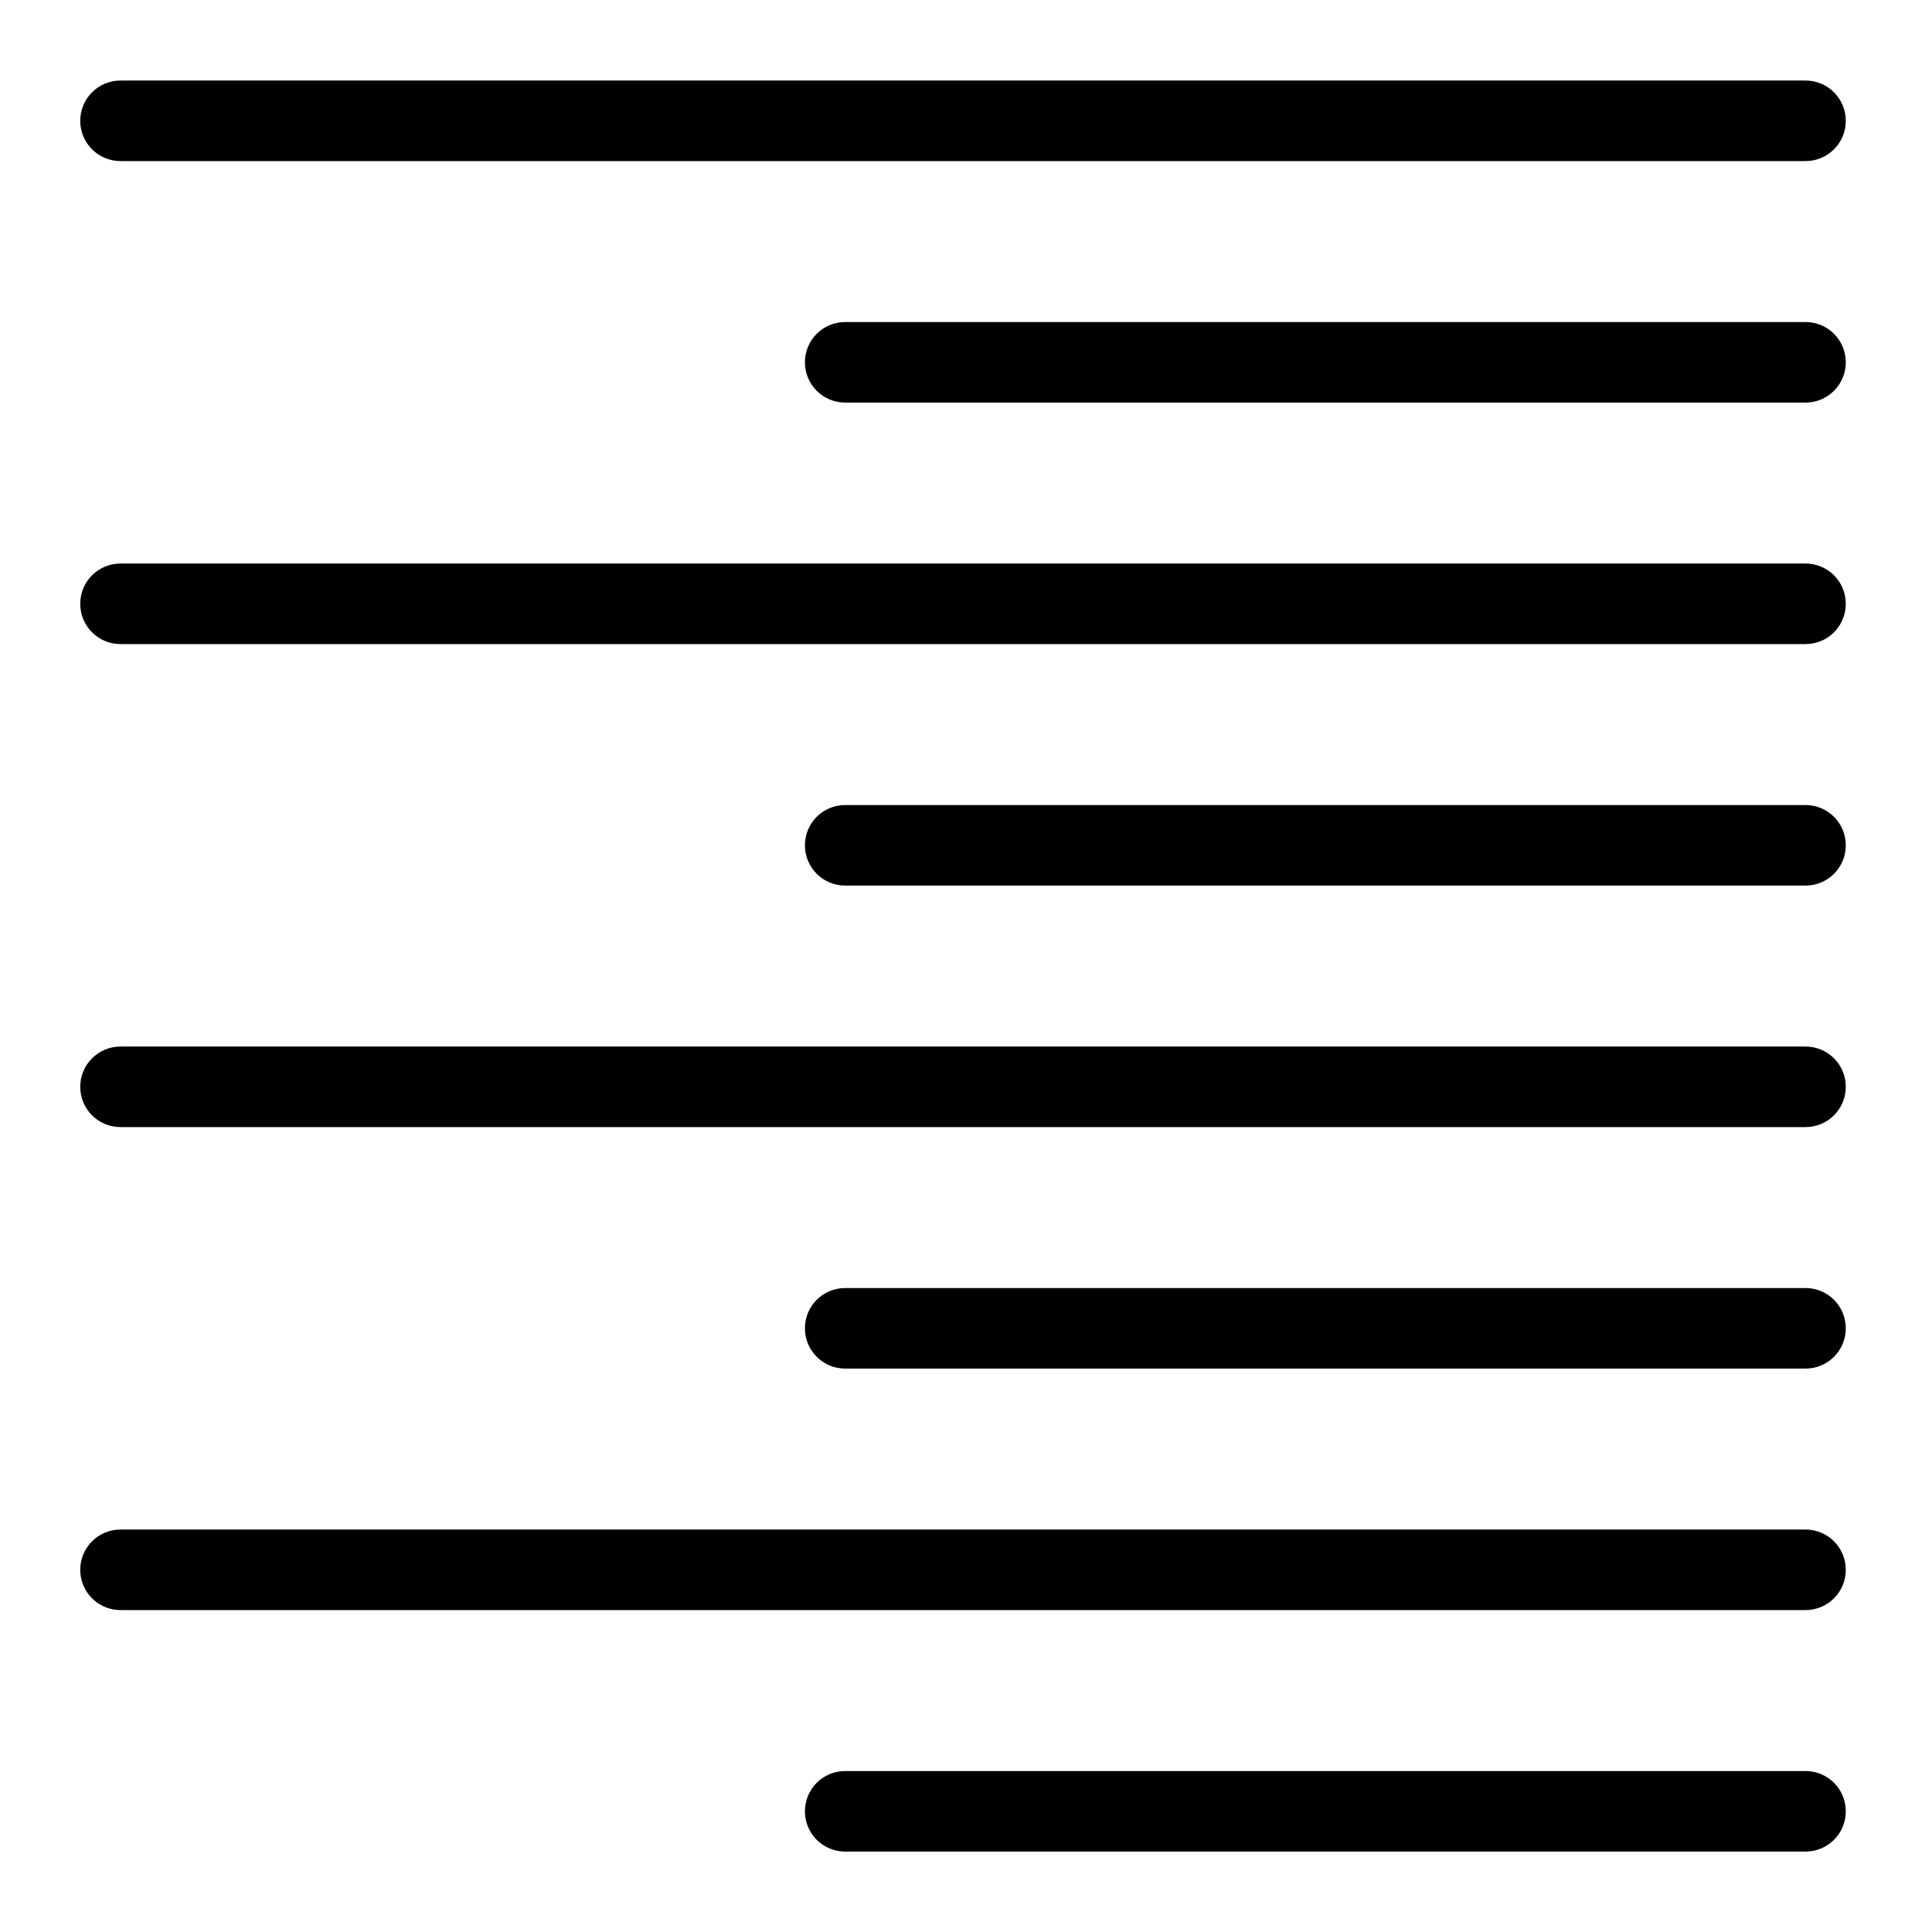<svg version="1.1" xmlns="http://www.w3.org/2000/svg" width="32" height="32" viewBox="0 0 32 32">
<title>text_align_right_paragraph</title>
<path d="M29.905 2.668h-27.909c-0.369 0-0.667-0.298-0.667-0.667s0.298-0.667 0.667-0.667h27.909c0.369 0 0.667 0.298 0.667 0.667s-0.298 0.667-0.667 0.667z"></path>
<path d="M29.905 6.668h-15.906c-0.369 0-0.667-0.298-0.667-0.667s0.298-0.667 0.667-0.667h15.906c0.369 0 0.667 0.298 0.667 0.667s-0.298 0.667-0.667 0.667z"></path>
<path d="M29.905 10.668h-27.909c-0.369 0-0.667-0.298-0.667-0.667s0.298-0.667 0.667-0.667h27.909c0.369 0 0.667 0.298 0.667 0.667s-0.298 0.667-0.667 0.667z"></path>
<path d="M29.905 14.668h-15.906c-0.369 0-0.667-0.298-0.667-0.667s0.298-0.667 0.667-0.667h15.906c0.369 0 0.667 0.298 0.667 0.667s-0.298 0.667-0.667 0.667z"></path>
<path d="M29.905 18.668h-27.909c-0.369 0-0.667-0.298-0.667-0.667s0.298-0.667 0.667-0.667h27.909c0.369 0 0.667 0.298 0.667 0.667s-0.298 0.667-0.667 0.667z"></path>
<path d="M29.905 22.668h-15.906c-0.369 0-0.667-0.298-0.667-0.667s0.298-0.667 0.667-0.667h15.906c0.369 0 0.667 0.298 0.667 0.667s-0.298 0.667-0.667 0.667z"></path>
<path d="M29.905 26.668h-27.909c-0.369 0-0.667-0.298-0.667-0.667s0.298-0.667 0.667-0.667h27.909c0.369 0 0.667 0.298 0.667 0.667s-0.298 0.667-0.667 0.667z"></path>
<path d="M29.905 30.668h-15.906c-0.369 0-0.667-0.298-0.667-0.667s0.298-0.667 0.667-0.667h15.906c0.369 0 0.667 0.298 0.667 0.667s-0.298 0.667-0.667 0.667z"></path>
</svg>
